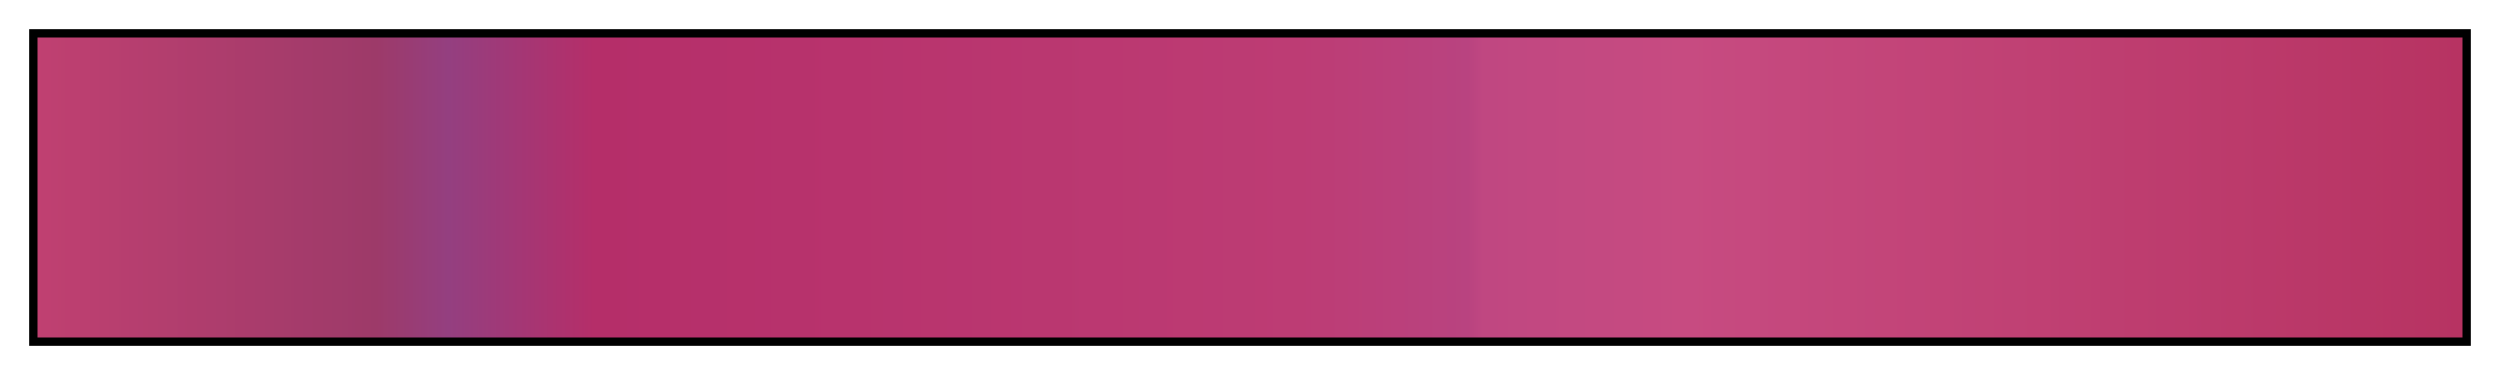 <svg height="45" viewBox="0 0 300 45" width="300" xmlns="http://www.w3.org/2000/svg" xmlns:xlink="http://www.w3.org/1999/xlink"><linearGradient id="a" gradientUnits="objectBoundingBox" spreadMethod="pad" x1="0%" x2="100%" y1="0%" y2="0%"><stop offset="0" stop-color="#943f80"/><stop offset="0" stop-color="#c04071"/><stop offset=".14" stop-color="#9d3a69"/><stop offset=".17" stop-color="#943f80"/><stop offset=".23" stop-color="#b52e69"/><stop offset=".52" stop-color="#bd3c74"/><stop offset=".59" stop-color="#b94380"/><stop offset=".596" stop-color="#c04781"/><stop offset=".68" stop-color="#c74b81"/><stop offset="1" stop-color="#b73362"/></linearGradient><path d="m4 4h292v37h-292z" fill="url(#a)" stroke="#000"/></svg>